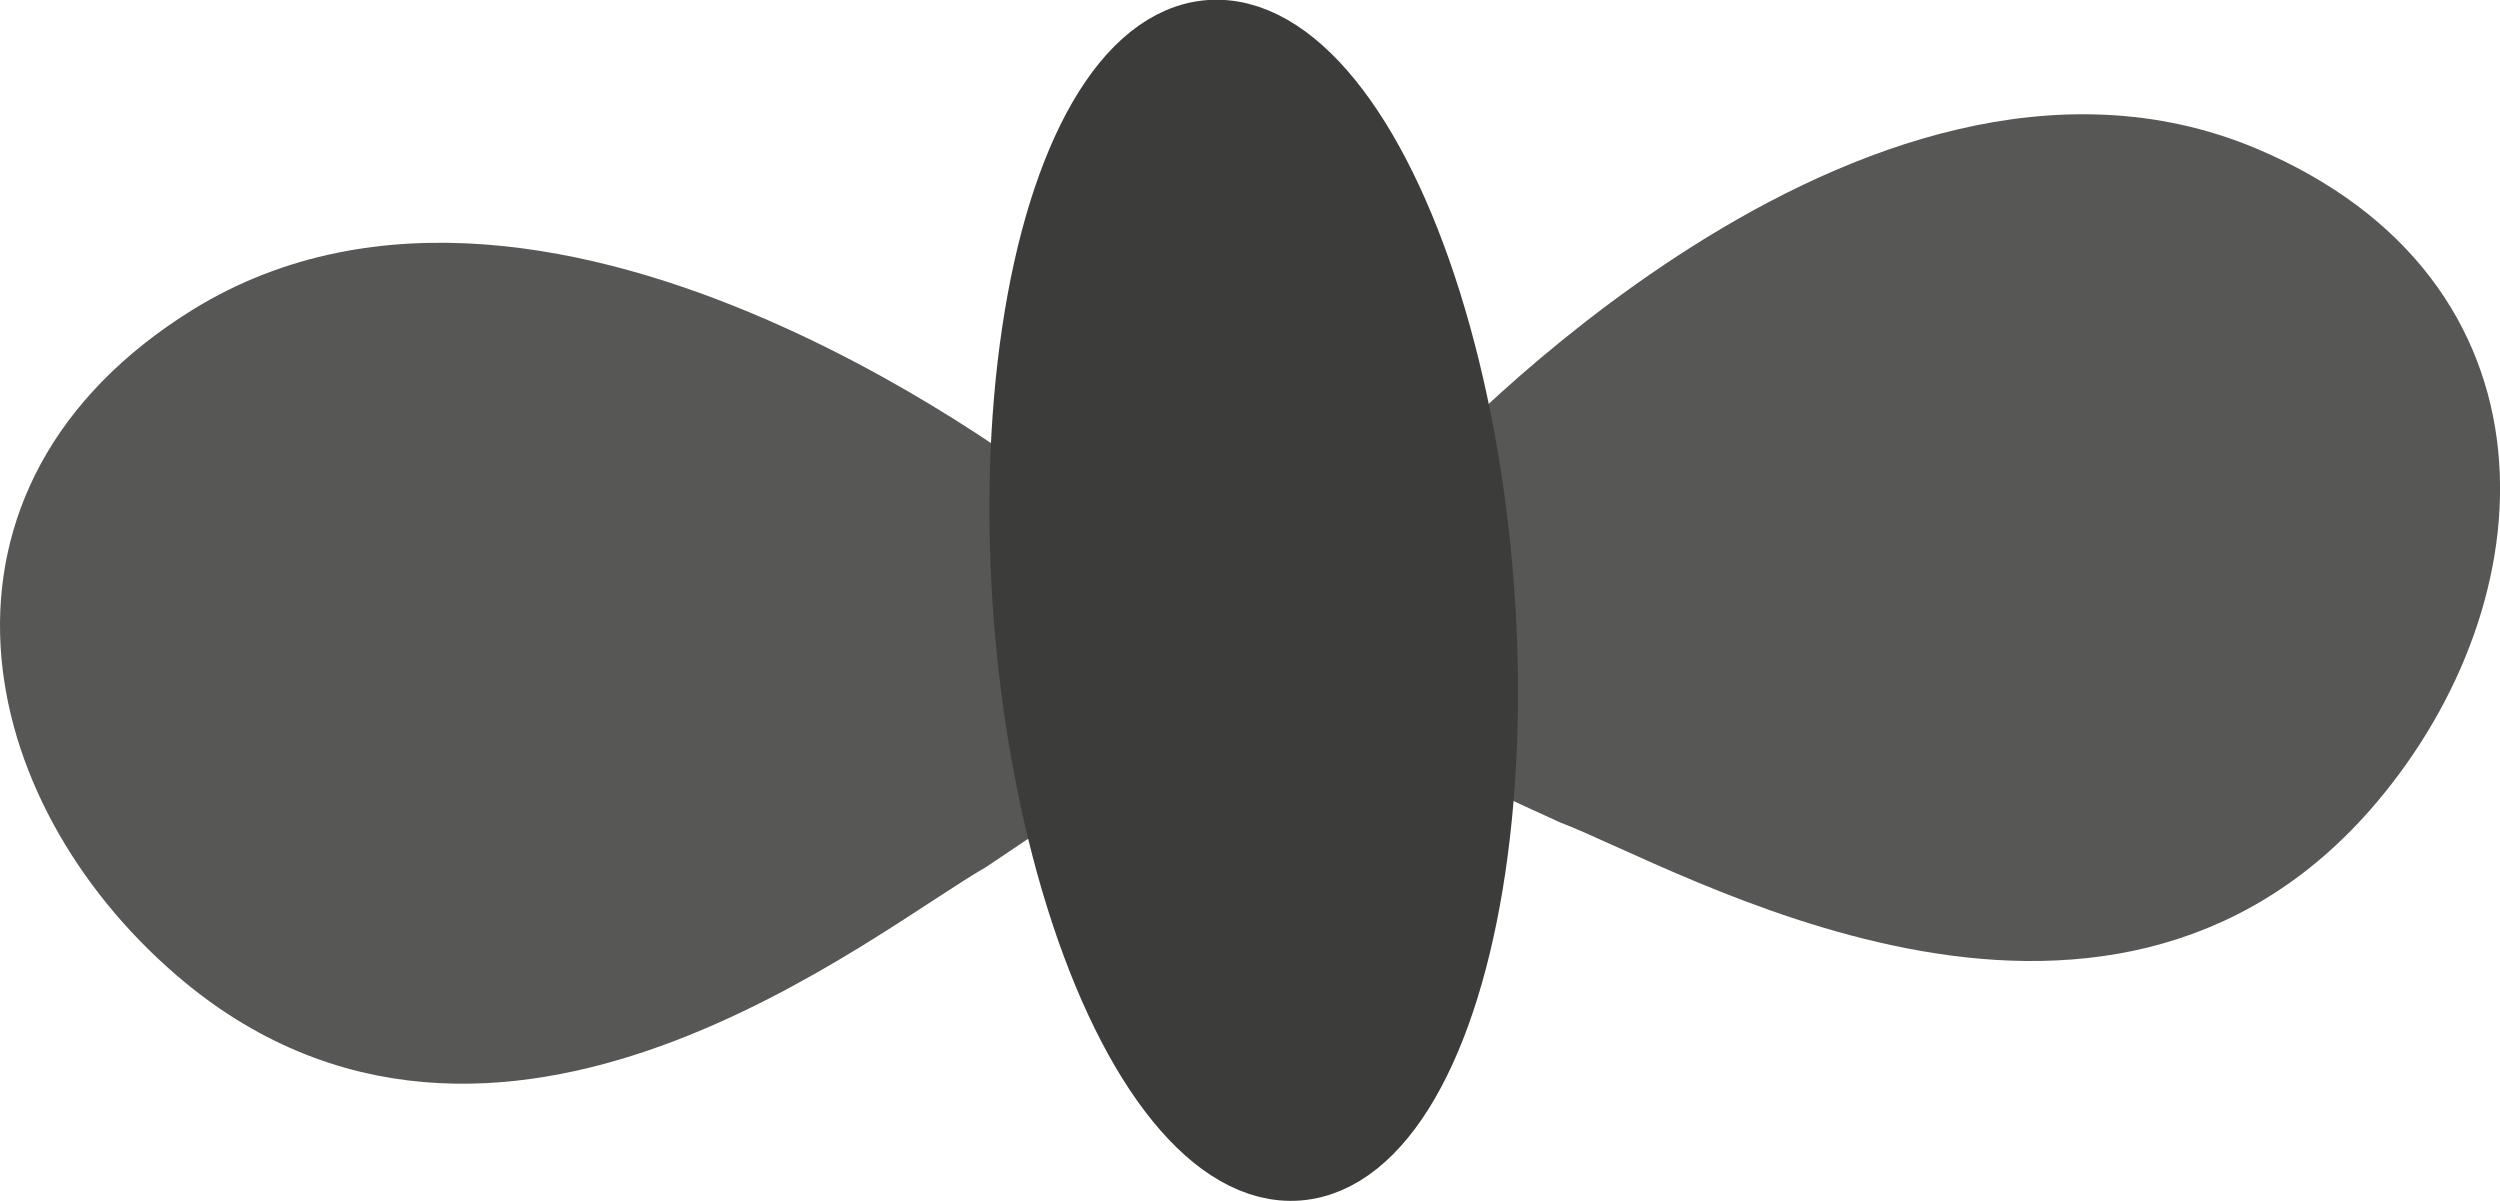 <?xml version="1.0" encoding="utf-8"?>
<!-- Generator: Adobe Illustrator 17.1.0, SVG Export Plug-In . SVG Version: 6.00 Build 0)  -->
<!DOCTYPE svg PUBLIC "-//W3C//DTD SVG 1.1//EN" "http://www.w3.org/Graphics/SVG/1.1/DTD/svg11.dtd">
<svg version="1.1" id="Layer_1" xmlns="http://www.w3.org/2000/svg" xmlns:xlink="http://www.w3.org/1999/xlink" x="0px" y="0px"
	 viewBox="0 0 14.012 6.731" enable-background="new 0 0 14.012 6.731" xml:space="preserve">
<g>
	
		<path fill="#575756" stroke="#575756" stroke-width="0.338" stroke-linecap="round" stroke-linejoin="round" stroke-miterlimit="10" d="
		M5.932,2.876L5.892,2.947L5.832,2.89c0,0-2.748-2.192-4.662-1.011c-1.497,0.927-1.14,2.536-0.074,3.456
		c1.665,1.438,3.704-0.254,4.34-0.618c0,0,0.27-0.181,0.643-0.432"/>
	
		<path fill="#575756" stroke="#575756" stroke-width="0.338" stroke-linecap="round" stroke-linejoin="round" stroke-miterlimit="10" d="
		M8.03,2.711l0.051,0.065l0.05-0.066c0,0,2.374-2.592,4.449-1.722c1.621,0.684,1.519,2.328,0.61,3.402
		C11.768,6.07,9.491,4.715,8.806,4.452c0,0-0.295-0.134-0.702-0.325"/>
	
		<ellipse transform="matrix(-0.078 -0.997 0.997 -0.078 4.219 10.633)" fill="#3C3C3B" stroke="#3C3C3B" stroke-width="0.396" stroke-linecap="round" stroke-linejoin="round" stroke-miterlimit="10" cx="7.027" cy="3.366" rx="3.176" ry="1.263"/>
</g>
</svg>
